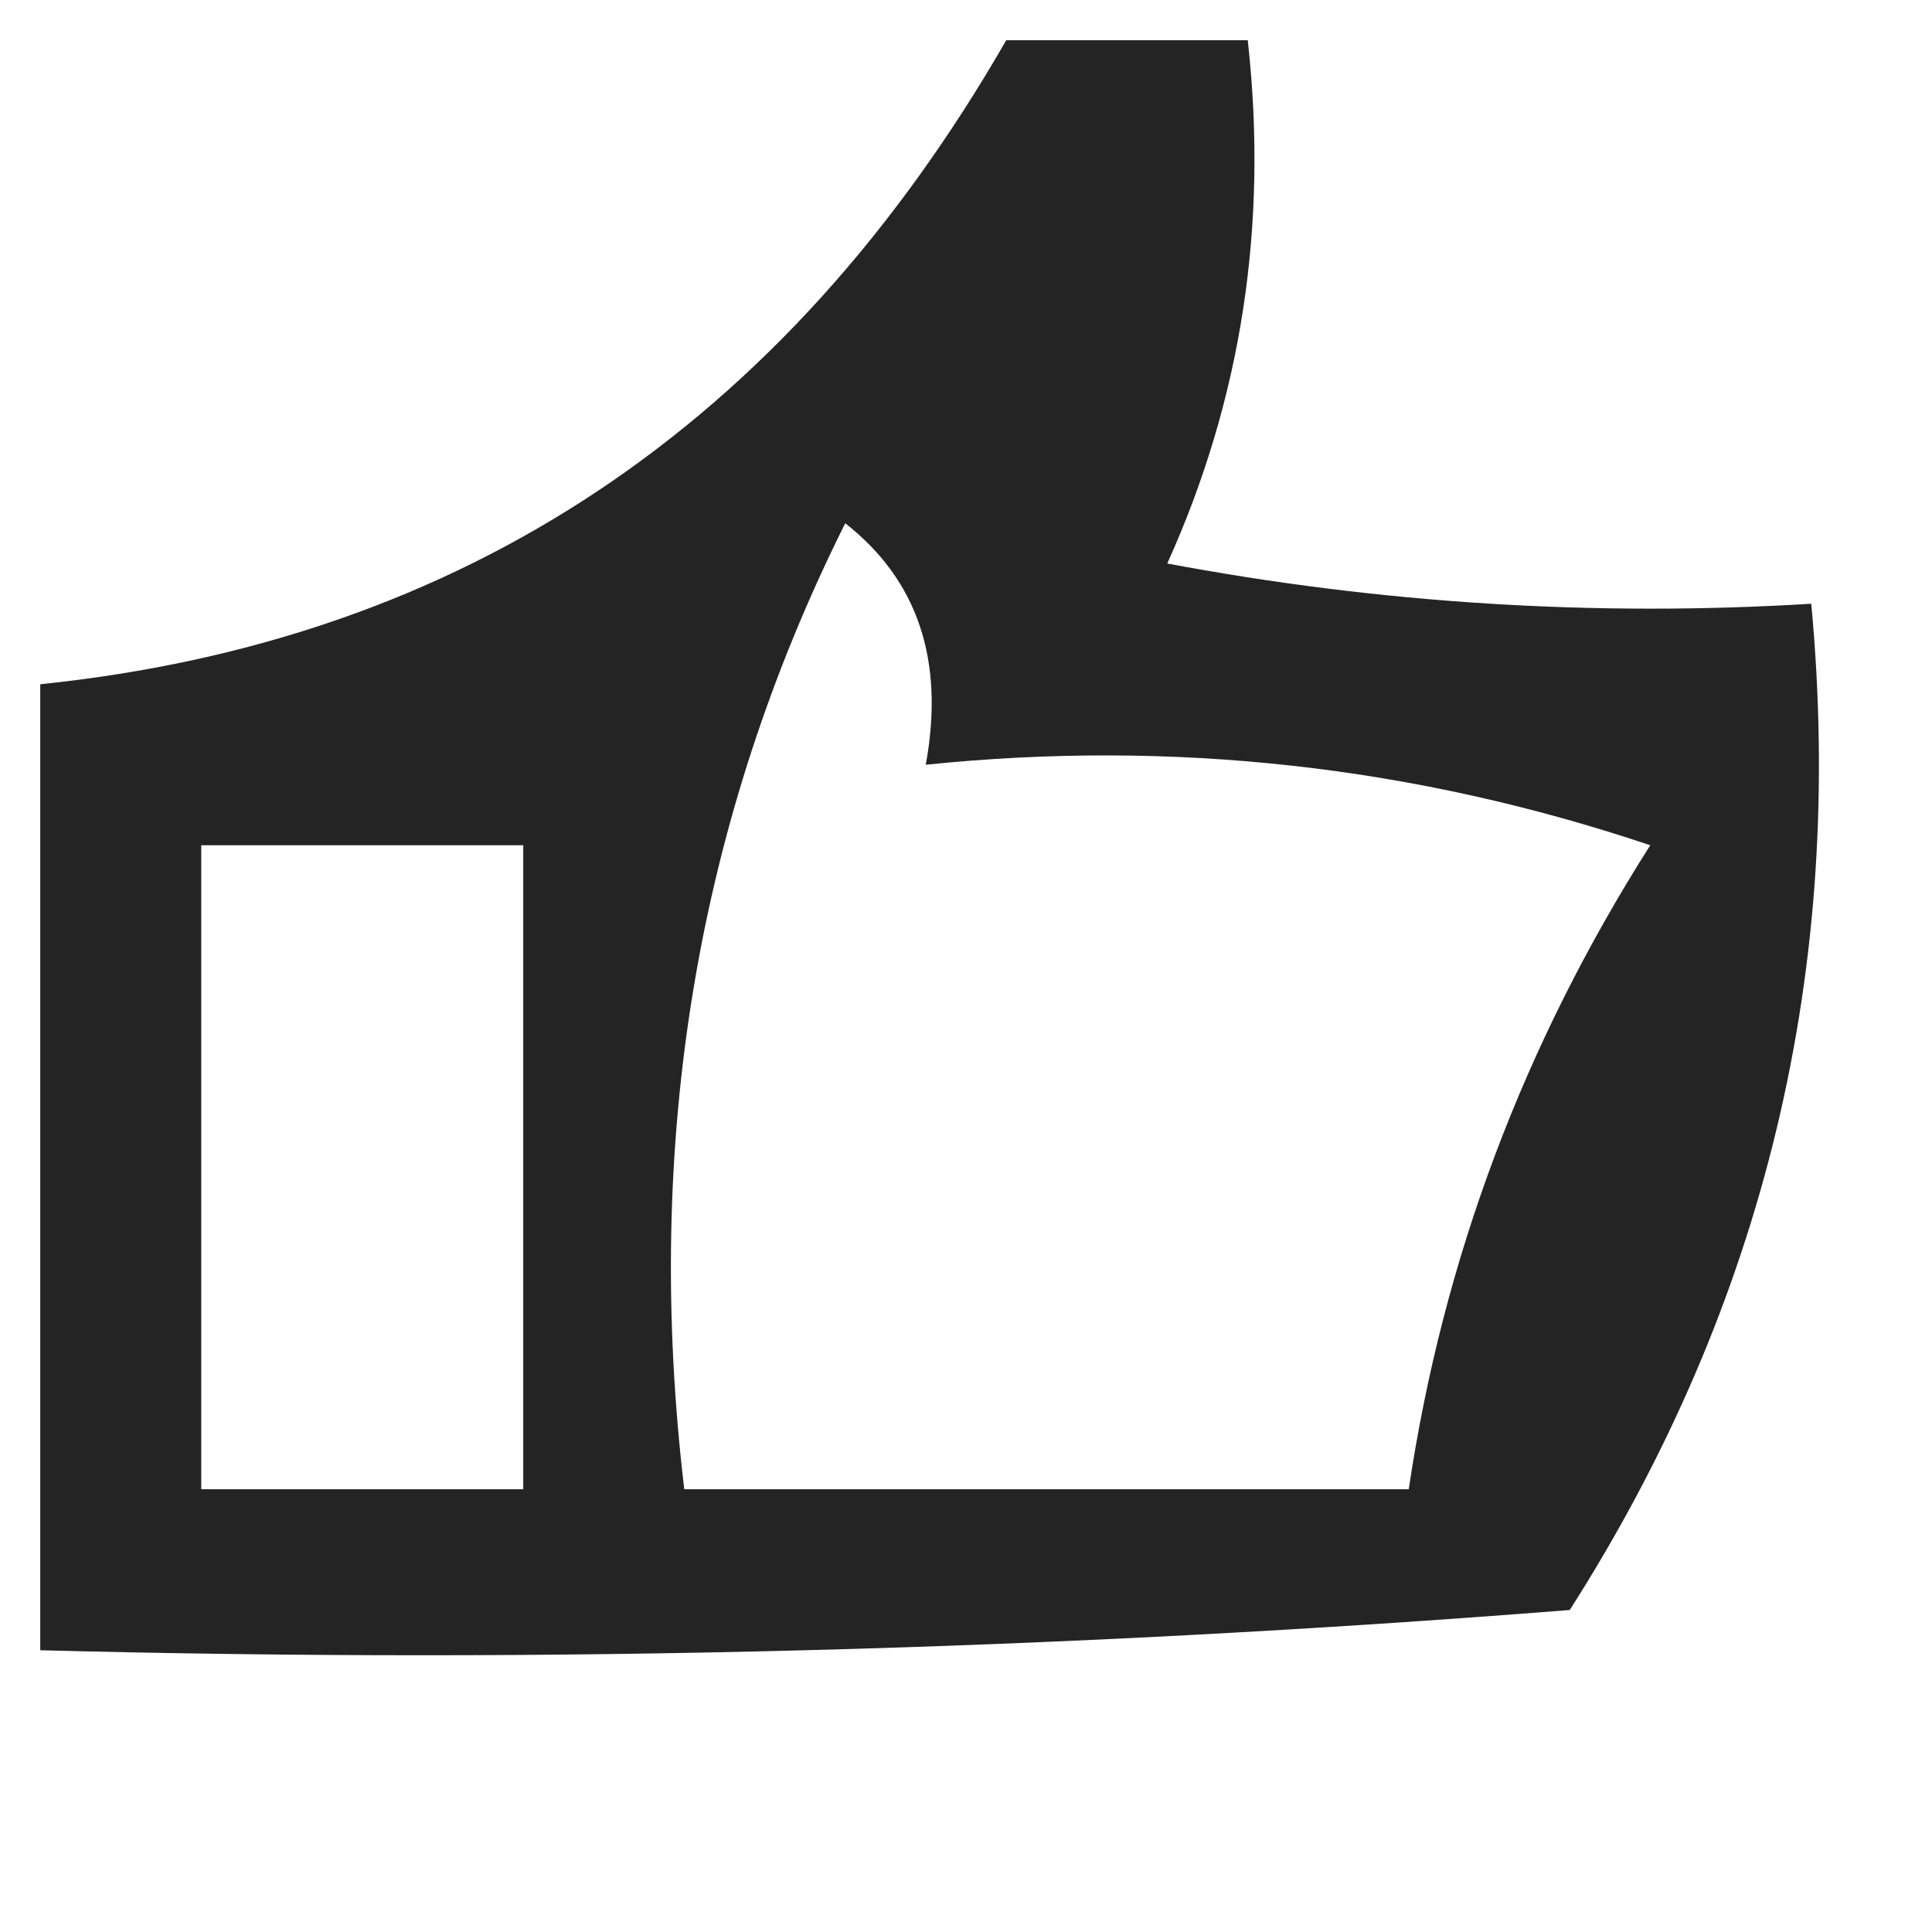 <?xml version="1.0" encoding="UTF-8"?>
<!DOCTYPE svg PUBLIC "-//W3C//DTD SVG 1.1//EN" "http://www.w3.org/Graphics/SVG/1.1/DTD/svg11.dtd">
<svg xmlns="http://www.w3.org/2000/svg" version="1.1" width="24px" height="24px" style="shape-rendering:geometricPrecision; text-rendering:geometricPrecision; image-rendering:optimizeQuality; fill-rule:evenodd; clip-rule:evenodd" xmlns:xlink="http://www.w3.org/1999/xlink">
<g><path style="opacity:0.858" fill="#000000" d="M 12.5,0.5 C 13.5,0.5 14.5,0.5 15.5,0.5C 15.756,2.792 15.423,4.959 14.5,7C 17.146,7.497 19.813,7.664 22.5,7.5C 22.926,12.032 21.926,16.199 19.5,20C 13.175,20.5 6.842,20.666 0.5,20.5C 0.5,16.5 0.5,12.5 0.5,8.5C 5.744,7.959 9.744,5.292 12.5,0.5 Z M 10.5,6.5 C 11.404,7.209 11.737,8.209 11.5,9.5C 14.572,9.183 17.572,9.516 20.5,10.5C 18.924,12.979 17.924,15.646 17.5,18.5C 14.5,18.5 11.5,18.5 8.5,18.5C 7.99,14.187 8.657,10.187 10.5,6.5 Z M 2.5,10.5 C 3.833,10.5 5.167,10.5 6.5,10.5C 6.5,13.167 6.5,15.833 6.5,18.5C 5.167,18.5 3.833,18.5 2.5,18.5C 2.5,15.833 2.5,13.167 2.5,10.5 Z"/></g>
</svg>
